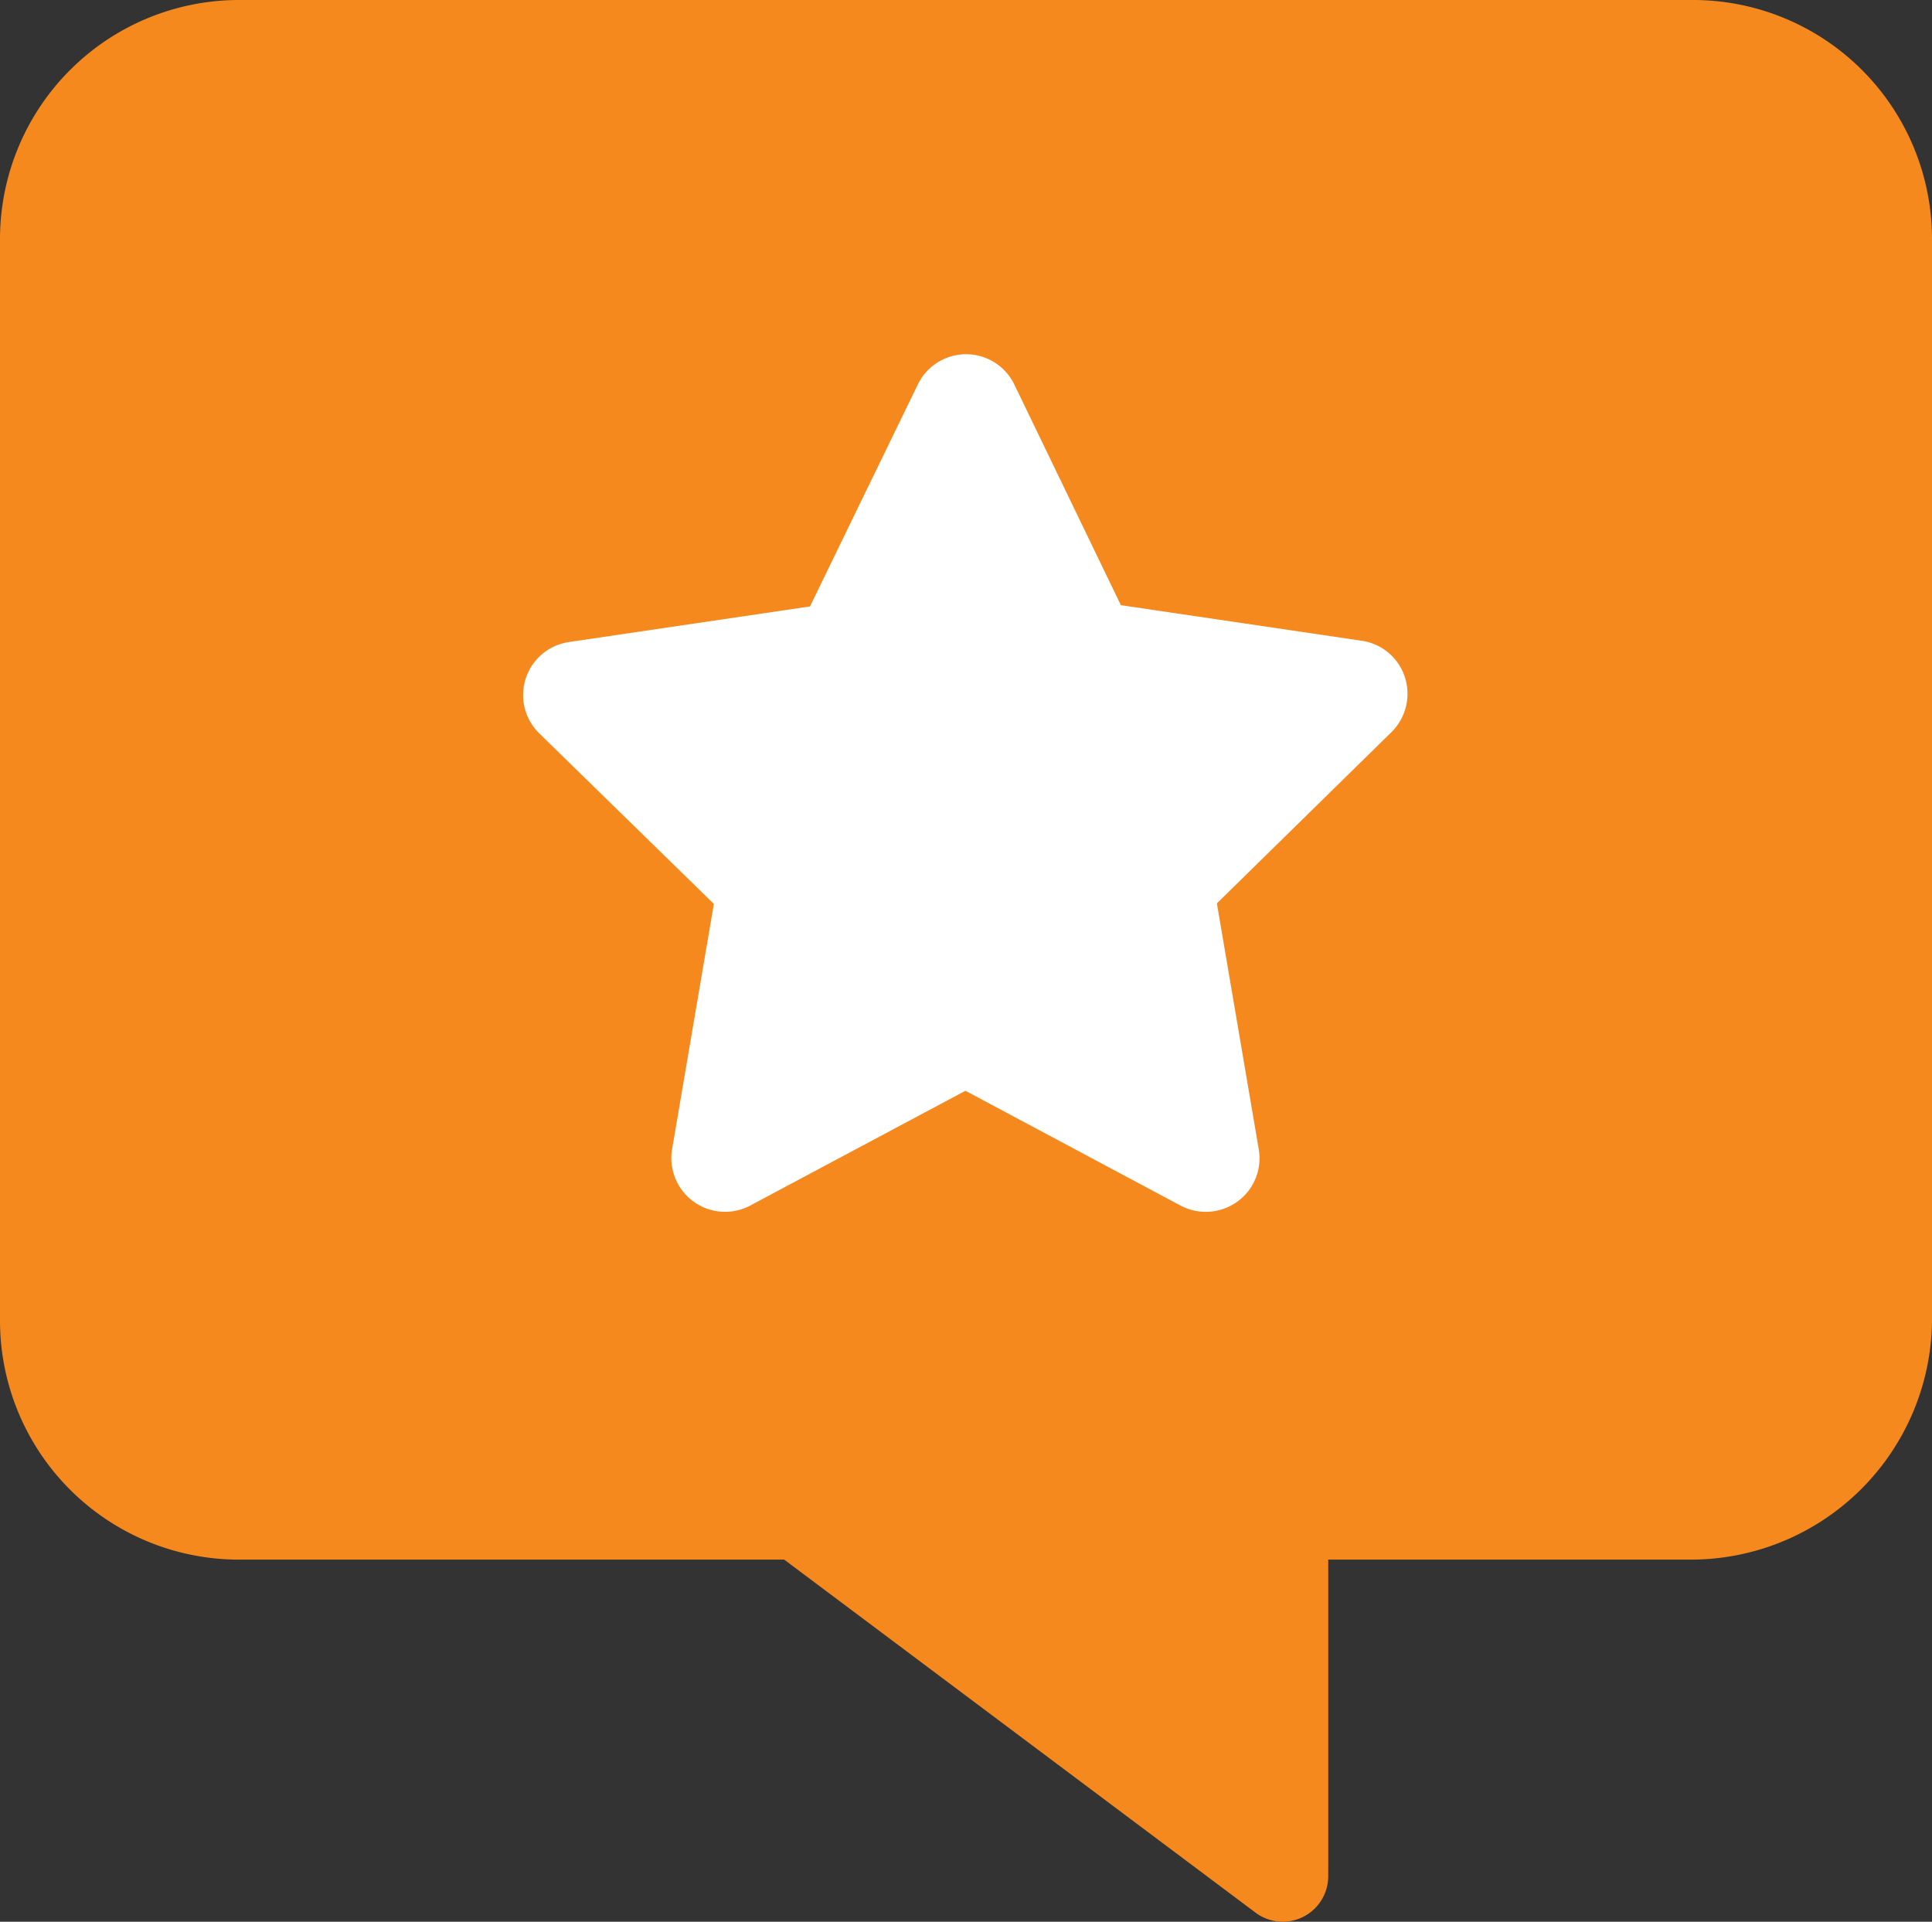 <svg id="Component_138_1" data-name="Component 138 – 1" xmlns="http://www.w3.org/2000/svg" width="13.846" height="13.772" viewBox="0 0 13.846 13.772">
  <rect x="0" y="0" width="13.846" height="13.772" fill="#333333" stroke="none"/>
  <path id="message-solid" d="M-.92,1.706V9.47A1.713,1.713,0,0,0,.811,11.177H4.7L8.082,13.71a.326.326,0,0,0,.517-.262V11.177h2.6A1.729,1.729,0,0,0,12.926,9.47V1.706A1.713,1.713,0,0,0,11.2,0H.811A1.714,1.714,0,0,0-.92,1.706Z" transform="translate(0.92)" fill="#f5891d"/>
  <path id="star-solid" d="M26.15,1.768l-1.727.255a.384.384,0,0,0-.214.654L25.461,3.9l-.3,1.762a.385.385,0,0,0,.56.4l1.543-.823,1.542.823a.387.387,0,0,0,.406-.028.383.383,0,0,0,.154-.376l-.3-1.762,1.252-1.228a.386.386,0,0,0,.095-.394.382.382,0,0,0-.309-.26l-1.726-.255L27.614.177a.384.384,0,0,0-.691,0Z" transform="translate(-20.345 2.578)" fill="#fff"/>
</svg>
